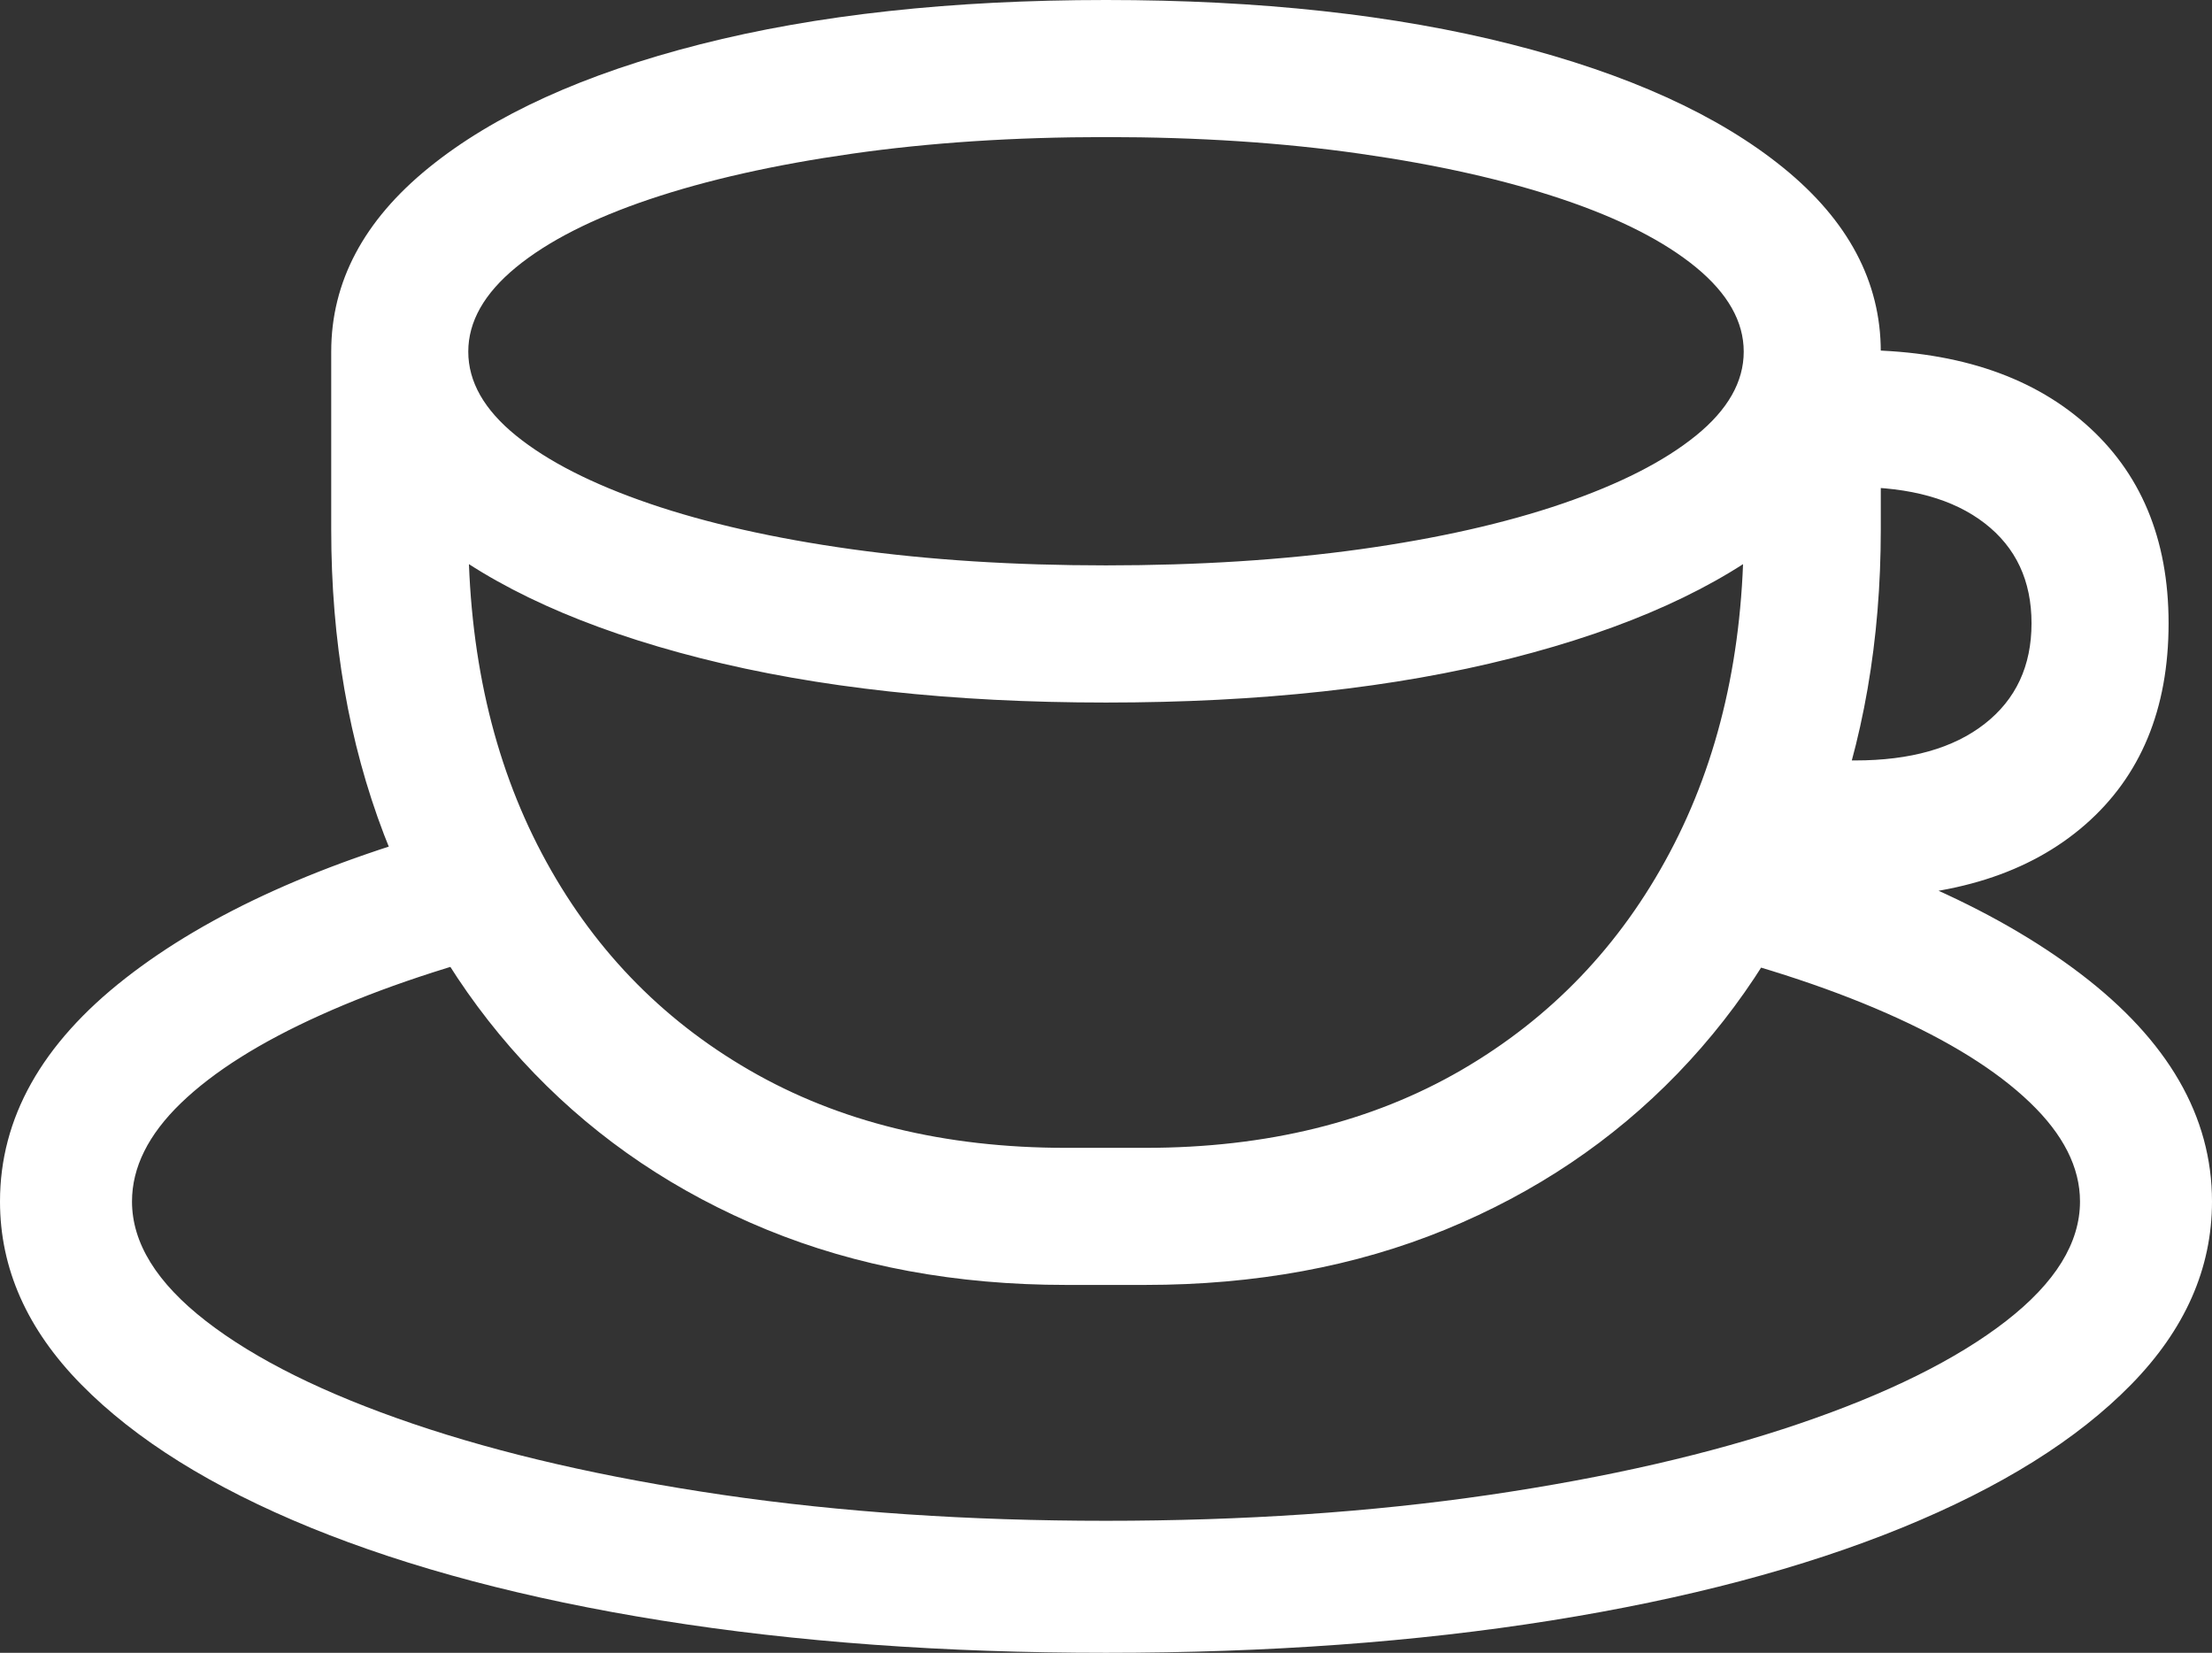 <?xml version="1.0" encoding="UTF-8"?>
<!--Generator: Apple Native CoreSVG 175.5-->
<!DOCTYPE svg
PUBLIC "-//W3C//DTD SVG 1.1//EN"
       "http://www.w3.org/Graphics/SVG/1.1/DTD/svg11.dtd">
<svg version="1.1" xmlns="http://www.w3.org/2000/svg" xmlns:xlink="http://www.w3.org/1999/xlink" width="25.371" height="18.955">
 <rect width="100%" height="100%" fill="#333333" stroke="none"/>
 <g>
  <rect height="18.955" opacity="0" width="25.371" x="0" y="0"/>
  <path d="M19.121 10.81Q20.576 11.152 21.641 11.621Q22.705 12.09 23.281 12.642Q23.857 13.193 23.857 13.779Q23.857 14.492 23.008 15.151Q22.158 15.81 20.635 16.328Q19.111 16.846 17.08 17.144Q15.049 17.441 12.685 17.441Q10.322 17.441 8.291 17.144Q6.26 16.846 4.736 16.328Q3.213 15.81 2.363 15.151Q1.514 14.492 1.514 13.779Q1.514 13.193 2.075 12.651Q2.637 12.109 3.677 11.641Q4.717 11.172 6.143 10.82L5.4 9.434Q2.871 10.098 1.436 11.221Q0 12.344 0 13.779Q0 14.932 0.933 15.879Q1.865 16.826 3.564 17.52Q5.264 18.213 7.583 18.584Q9.902 18.955 12.685 18.955Q15.469 18.955 17.793 18.584Q20.117 18.213 21.816 17.52Q23.516 16.826 24.443 15.879Q25.371 14.932 25.371 13.779Q25.371 12.315 23.862 11.167Q22.354 10.02 19.717 9.365ZM20 4.033L20 6.074Q20 8.184 19.15 9.78Q18.301 11.377 16.763 12.271Q15.225 13.164 13.135 13.164L12.227 13.164Q10.137 13.164 8.599 12.275Q7.061 11.387 6.216 9.79Q5.371 8.193 5.371 6.074L5.371 4.033L3.799 4.033L3.799 6.074Q3.799 7.988 4.404 9.57Q5.01 11.152 6.128 12.31Q7.246 13.467 8.794 14.102Q10.342 14.736 12.227 14.736L13.135 14.736Q15.029 14.736 16.577 14.102Q18.125 13.467 19.243 12.31Q20.361 11.152 20.967 9.565Q21.572 7.979 21.572 6.074L21.572 4.033ZM12.685 8.057Q15.332 8.057 17.334 7.549Q19.336 7.041 20.454 6.138Q21.572 5.234 21.572 4.033Q21.572 2.832 20.454 1.924Q19.336 1.016 17.334 0.508Q15.332 0 12.685 0Q10.029 0 8.032 0.508Q6.035 1.016 4.917 1.924Q3.799 2.832 3.799 4.033Q3.799 5.234 4.917 6.138Q6.035 7.041 8.037 7.549Q10.039 8.057 12.685 8.057ZM12.685 6.484Q11.104 6.484 9.771 6.299Q8.438 6.113 7.451 5.776Q6.465 5.439 5.918 4.995Q5.371 4.551 5.371 4.033Q5.371 3.516 5.918 3.066Q6.465 2.617 7.451 2.285Q8.438 1.953 9.771 1.763Q11.104 1.572 12.685 1.572Q14.268 1.572 15.601 1.763Q16.934 1.953 17.92 2.285Q18.906 2.617 19.453 3.066Q20 3.516 20 4.033Q20 4.551 19.453 4.995Q18.906 5.439 17.92 5.776Q16.934 6.113 15.601 6.299Q14.268 6.484 12.685 6.484ZM20.479 10.293L21.279 10.293Q22.959 10.293 23.916 9.458Q24.873 8.623 24.873 7.148Q24.873 5.693 23.911 4.854Q22.949 4.014 21.279 4.014L20.625 4.014L20.625 5.586L21.279 5.586Q22.227 5.586 22.764 6.001Q23.301 6.416 23.301 7.148Q23.301 7.881 22.764 8.301Q22.227 8.721 21.279 8.721L20.479 8.721Z" fill="#ffffff"/>
 </g>
</svg>
